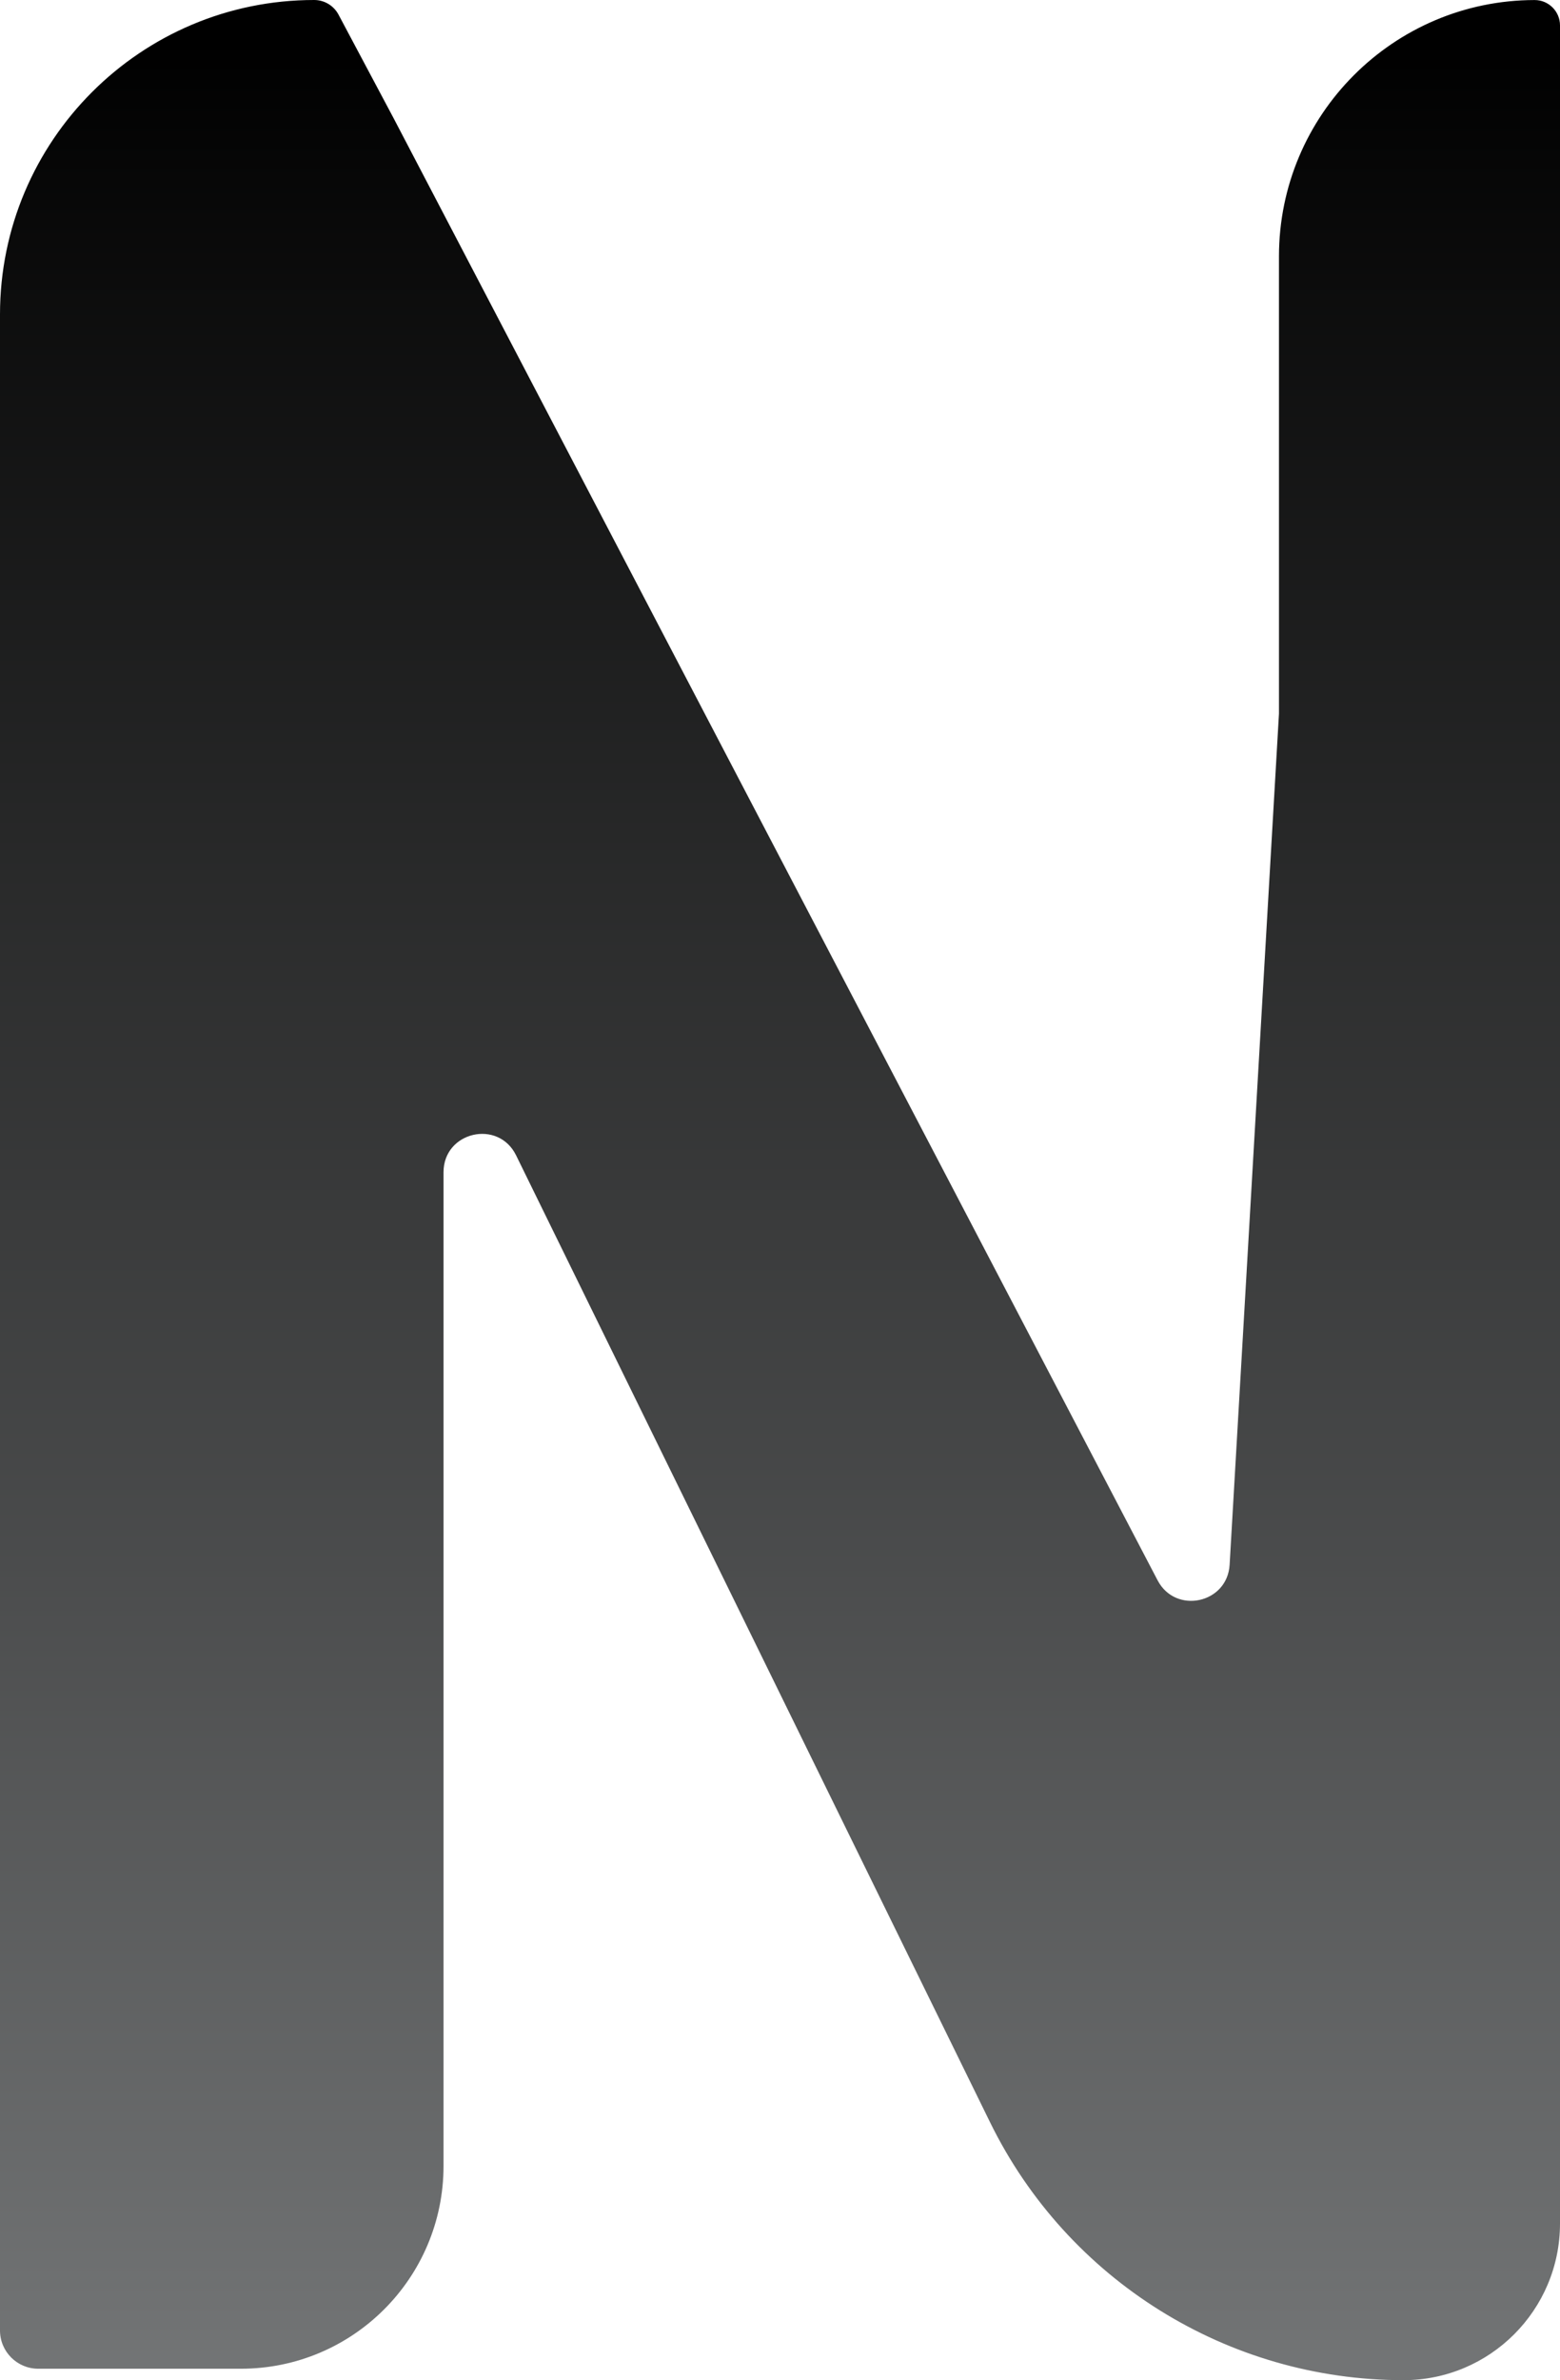 <svg width="408" height="622" viewBox="0 0 408 622" fill="none" xmlns="http://www.w3.org/2000/svg">
<path d="M0 82.171C0 36.789 36.789 0 82.171 0V0C84.835 0 87.282 1.47 88.534 3.821L103 31L302.749 412.969C307.451 421.959 321.006 419.042 321.594 408.914L334.5 186.5V66.984C334.5 30.041 364.415 0.075 401.358 0.011V0.011C405.024 0.005 408 2.976 408 6.642V581.067C408 603.673 389.673 622 367.067 622V622C321.119 622 279.175 595.857 258.938 554.606L134.978 301.921C130.312 292.411 116 295.732 116 306.326V566.01C116 595.281 92.271 619.01 63 619.01H10C4.477 619.01 0 614.533 0 609.01V82.171Z" fill="url(#paint0_linear_10_8)"/>
<defs>
<linearGradient id="paint0_linear_10_8" x1="219" y1="10.5" x2="219" y2="632.5" gradientUnits="userSpaceOnUse">
<stop/>
<stop offset="1" stop-color="#757778"/>
</linearGradient>
</defs>
</svg>
